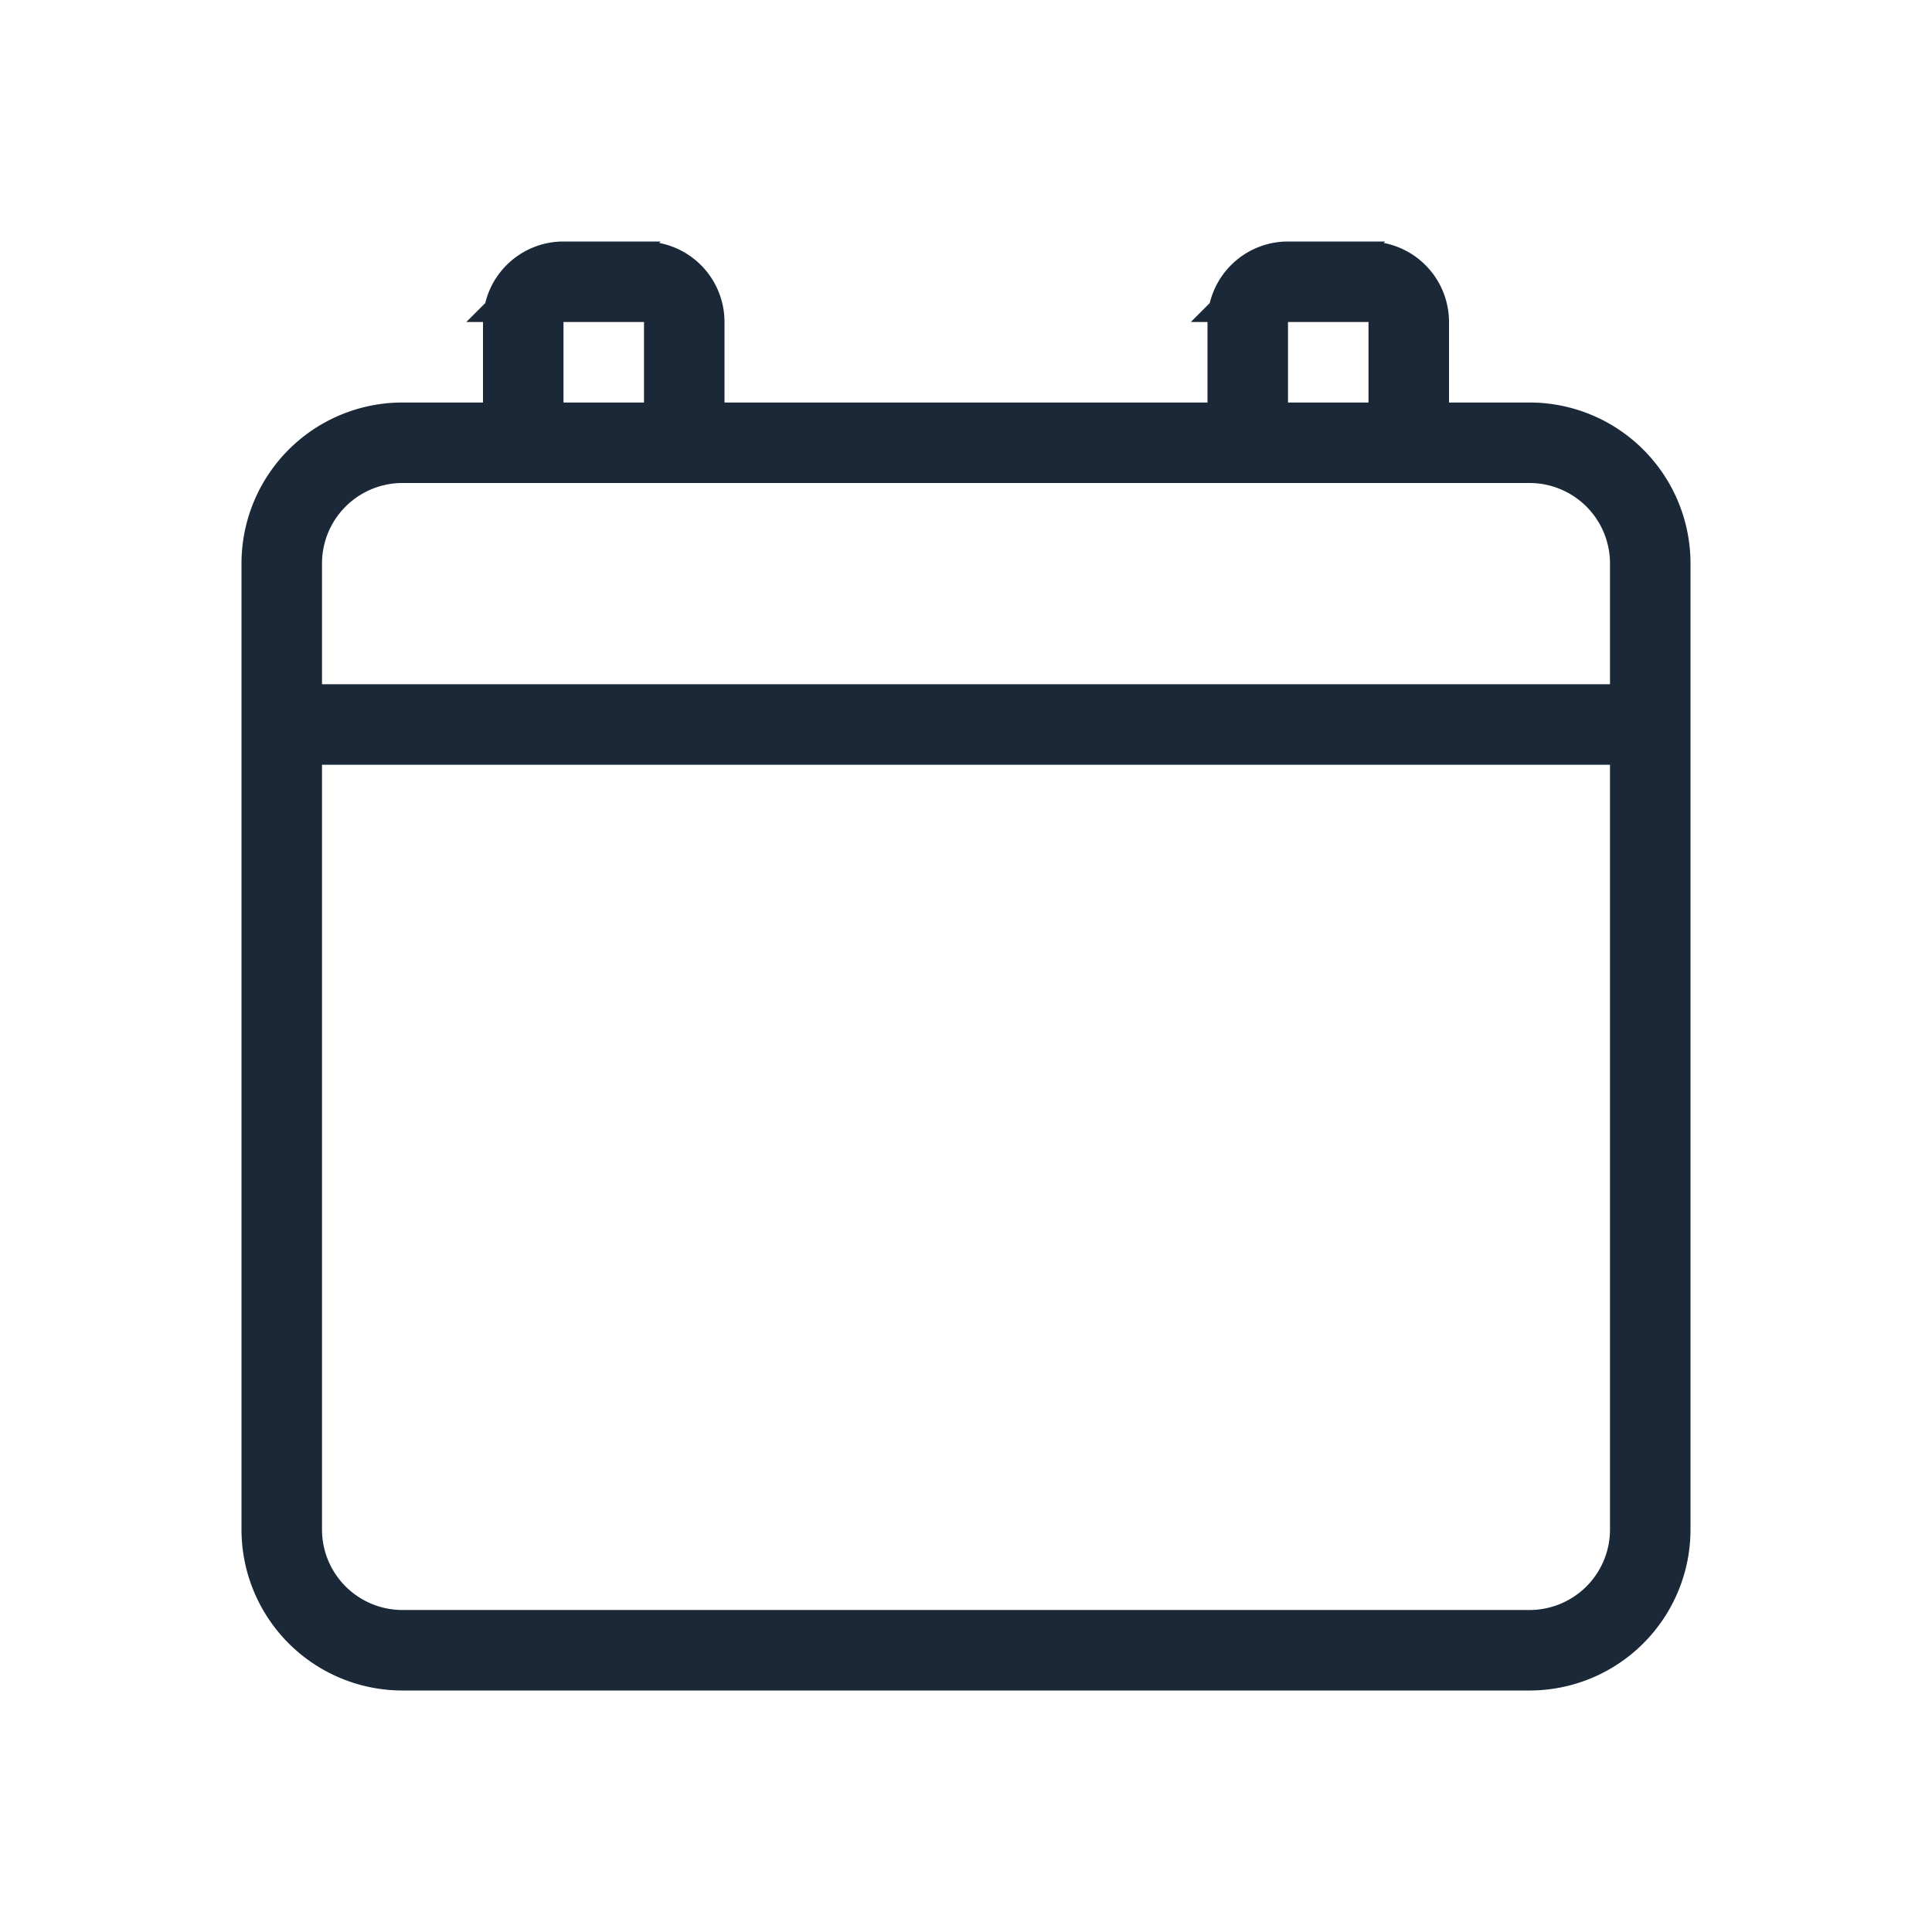 <svg width="24" height="24" fill="none" xmlns="http://www.w3.org/2000/svg"><path d="M5 5.5h14A1.5 1.5 0 0 1 20.5 7v12a1.5 1.5 0 0 1-1.5 1.5H5A1.5 1.5 0 0 1 3.5 19V7A1.5 1.5 0 0 1 5 5.5Zm2-2h1a.5.5 0 0 1 .5.5v1a.5.5 0 0 1-.5.5H7a.5.5 0 0 1-.5-.5V4a.5.5 0 0 1 .5-.5Zm9 0h1a.5.5 0 0 1 .5.5v1a.5.5 0 0 1-.5.5h-1a.5.5 0 0 1-.5-.5V4a.5.5 0 0 1 .5-.5ZM3.5 9h17" stroke="#1B2837"/></svg>